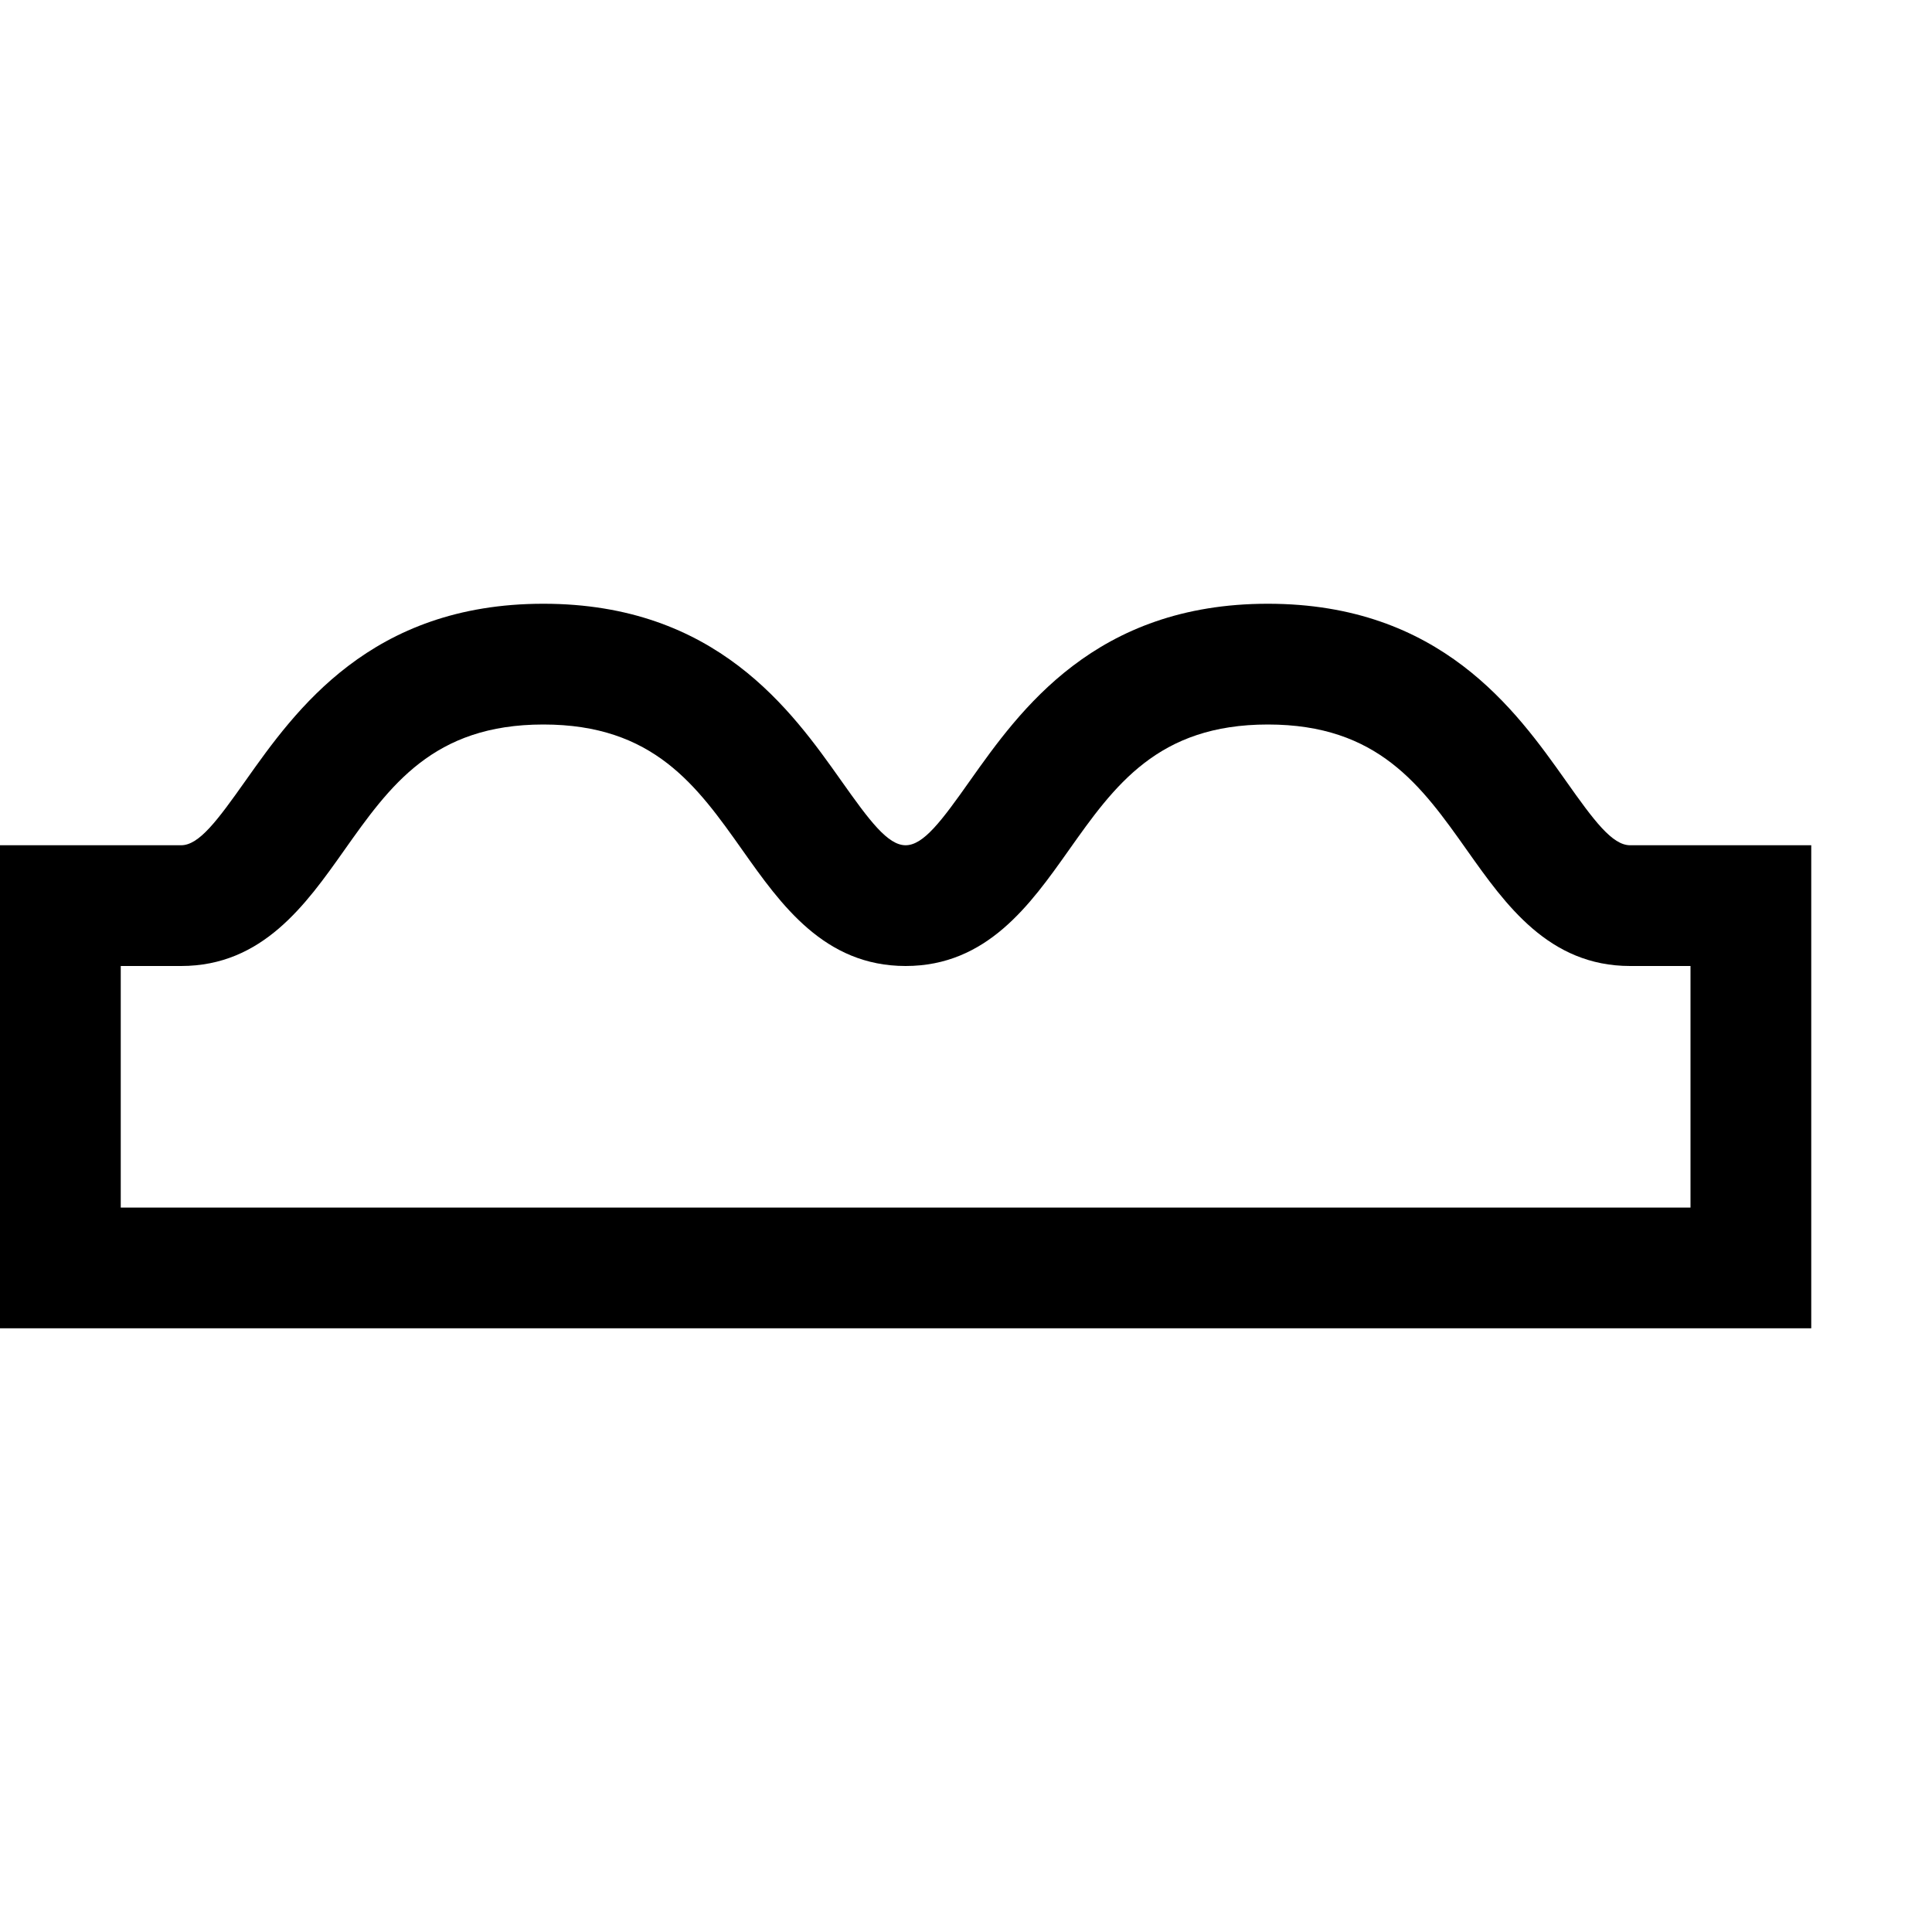<?xml version="1.0" encoding="utf-8"?>
<!-- Generator: Adobe Illustrator 16.0.0, SVG Export Plug-In . SVG Version: 6.00 Build 0)  -->
<svg xmlns="http://www.w3.org/2000/svg" xmlns:xlink="http://www.w3.org/1999/xlink" version="1.1" id="Outlined_2_" x="0px" y="0px" width="32px" height="32px" viewBox="0 0 32 32" enable-background="new 0 0 32 32" xml:space="preserve">
<path d="M30,22.001H0V14h3c0.296,0,0.598-0.406,1.066-1.068C4.892,11.765,6.139,10,9,10s4.108,1.765,4.934,2.932  C14.402,13.594,14.704,14,15,14s0.598-0.406,1.065-1.068C16.892,11.765,18.14,10,21,10s4.108,1.765,4.935,2.932  C26.402,13.594,26.704,14,27,14h3V22.001z M2,20.001h26V16h-1c-1.346,0-2.064-1.016-2.699-1.913C23.542,13.014,22.825,12,21,12  s-2.542,1.014-3.301,2.087C17.064,14.984,16.346,16,15,16c-1.346,0-2.065-1.016-2.699-1.913C11.542,13.014,10.826,12,9,12  s-2.542,1.014-3.301,2.087C5.065,14.984,4.346,16,3,16H2V20.001z"/>
</svg>
